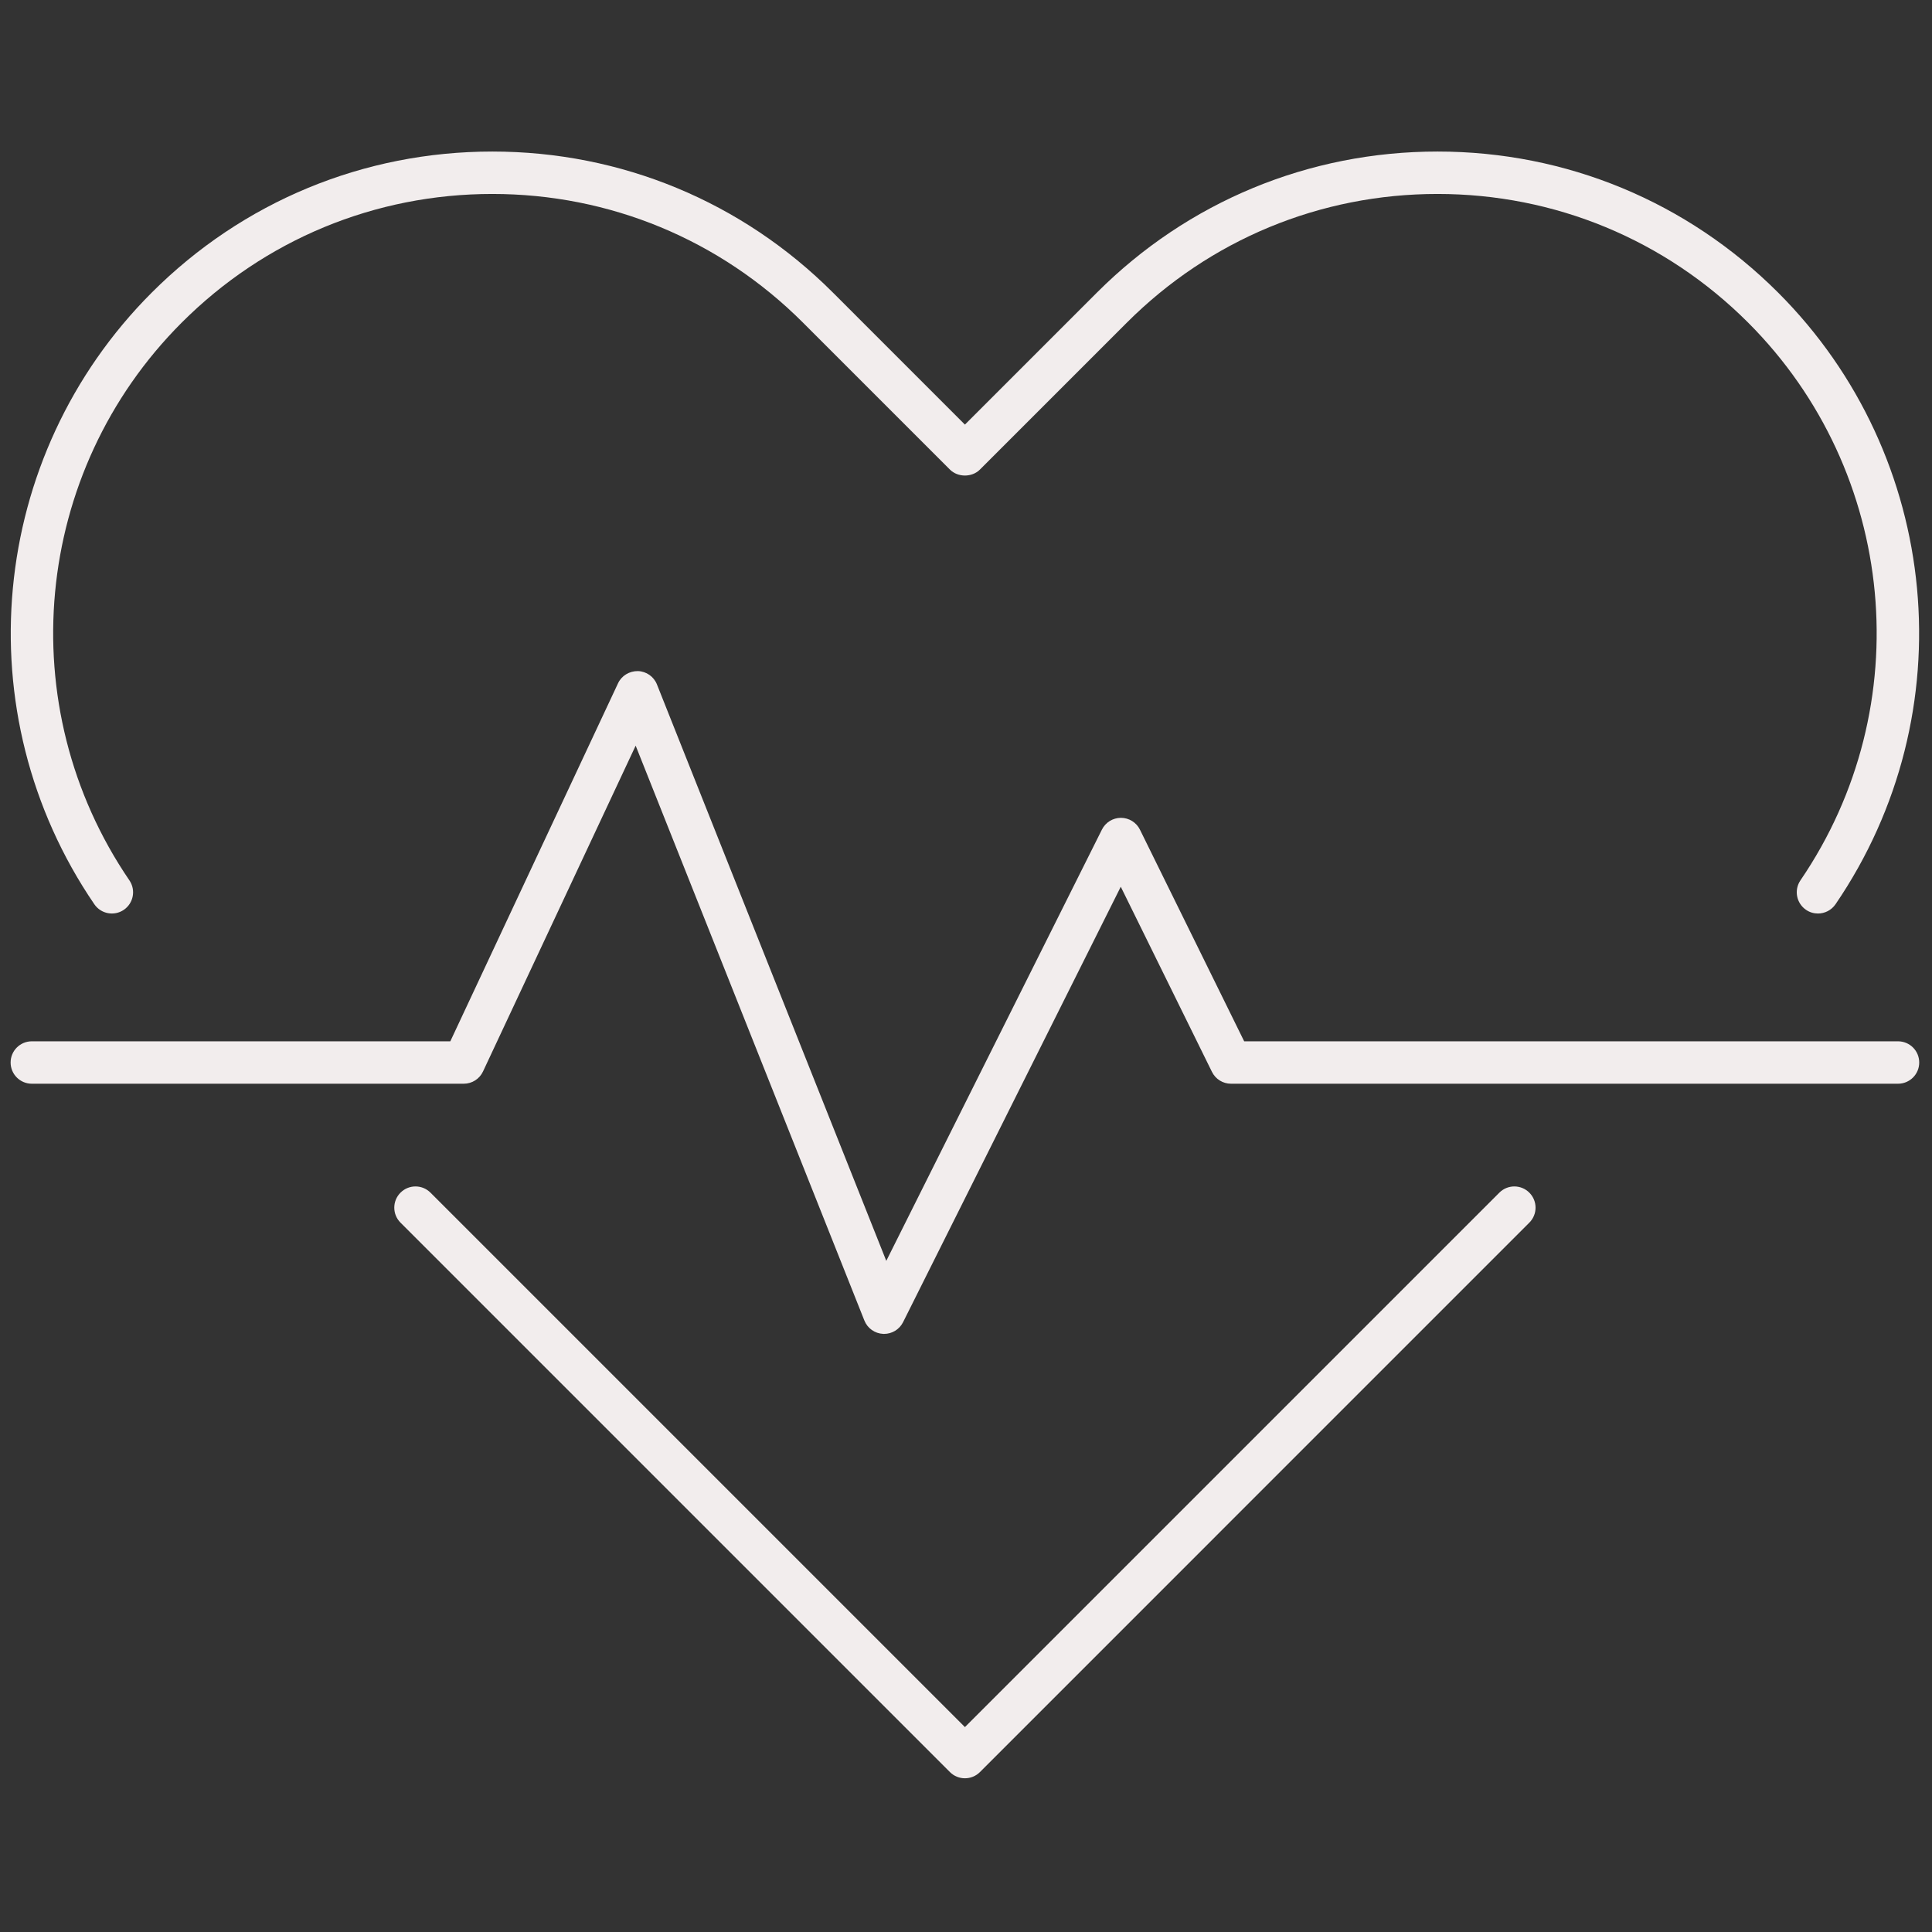 <svg xmlns="http://www.w3.org/2000/svg" xmlns:xlink="http://www.w3.org/1999/xlink" version="1.1" width="256" height="256" viewBox="0 0 256 256" xml:space="preserve">

<rect x="0" y="0" width="256" height="256" fill="#333333" stroke="none"/>

<defs>
</defs>
<g style="stroke: none; stroke-width: 0; stroke-dasharray: none; stroke-linecap: butt; stroke-linejoin: miter; stroke-miterlimit: 10; fill: none; fill-rule: nonzero; opacity: 1;" transform="translate(1.407 1.407) scale(2.81 2.81)" >
	<path d="M 45 83.354 c -0.256 0 -0.512 -0.098 -0.707 -0.293 L 18.385 57.153 c -0.391 -0.391 -0.391 -1.023 0 -1.414 s 1.023 -0.391 1.414 0 L 45 80.94 l 25.201 -25.201 c 0.391 -0.391 1.023 -0.391 1.414 0 s 0.391 1.023 0 1.414 L 45.707 83.062 C 45.512 83.257 45.256 83.354 45 83.354 z" style="stroke: none; stroke-width: 1; stroke-dasharray: none; stroke-linecap: butt; stroke-linejoin: miter; stroke-miterlimit: 10; fill: rgb(242,237,237); fill-rule: nonzero; opacity: 1;" transform=" matrix(1 0 0 1 0 0) " stroke-linecap="round" />
	<path d="M 41.188 62.399 c -0.014 0 -0.028 0 -0.042 -0.001 c -0.394 -0.017 -0.741 -0.263 -0.887 -0.629 L 29.474 34.661 l -7.199 15.365 c -0.165 0.352 -0.518 0.576 -0.906 0.576 H 1 c -0.552 0 -1 -0.447 -1 -1 s 0.448 -1 1 -1 h 19.734 l 7.909 -16.883 c 0.169 -0.361 0.534 -0.578 0.936 -0.575 c 0.398 0.012 0.752 0.259 0.899 0.63 l 10.814 27.181 l 10.169 -20.338 c 0.17 -0.339 0.516 -0.553 0.895 -0.553 c 0.001 0 0.002 0 0.003 0 c 0.38 0.001 0.727 0.217 0.895 0.558 l 4.915 9.98 H 89 c 0.553 0 1 0.447 1 1 s -0.447 1 -1 1 H 57.546 c -0.381 0 -0.729 -0.217 -0.897 -0.559 l -4.3 -8.73 L 42.083 61.847 C 41.913 62.187 41.565 62.399 41.188 62.399 z" style="stroke: none; stroke-width: 1; stroke-dasharray: none; stroke-linecap: butt; stroke-linejoin: miter; stroke-miterlimit: 10; fill: rgb(242,237,237); fill-rule: nonzero; opacity: 1;" transform=" matrix(1 0 0 1 0 0) " stroke-linecap="round" />
	<path d="M 85.225 42.576 c -0.194 0 -0.391 -0.056 -0.563 -0.174 c -0.456 -0.312 -0.574 -0.934 -0.263 -1.39 c 5.602 -8.208 4.564 -19.269 -2.467 -26.3 C 78.02 10.8 72.817 8.645 67.285 8.645 c -5.533 0 -10.735 2.155 -14.648 6.067 l -6.93 6.93 c -0.375 0.375 -1.039 0.375 -1.414 0 l -6.93 -6.93 C 33.45 10.8 28.249 8.645 22.715 8.645 c -5.533 0 -10.735 2.155 -14.647 6.067 c -7.031 7.031 -8.068 18.091 -2.467 26.3 c 0.311 0.456 0.194 1.078 -0.263 1.39 c -0.457 0.311 -1.078 0.193 -1.39 -0.263 c -6.142 -9.001 -5.004 -21.131 2.706 -28.841 c 4.29 -4.291 9.994 -6.653 16.062 -6.653 c 6.068 0 11.772 2.363 16.062 6.653 L 45 19.521 l 6.223 -6.223 c 4.29 -4.291 9.995 -6.653 16.063 -6.653 s 11.771 2.363 16.062 6.653 c 7.71 7.71 8.848 19.839 2.705 28.841 C 85.858 42.423 85.544 42.576 85.225 42.576 z" style="stroke: none; stroke-width: 1; stroke-dasharray: none; stroke-linecap: butt; stroke-linejoin: miter; stroke-miterlimit: 10; fill: rgb(242,237,237); fill-rule: nonzero; opacity: 1;" transform=" matrix(1 0 0 1 0 0) " stroke-linecap="round" />
</g>
</svg>